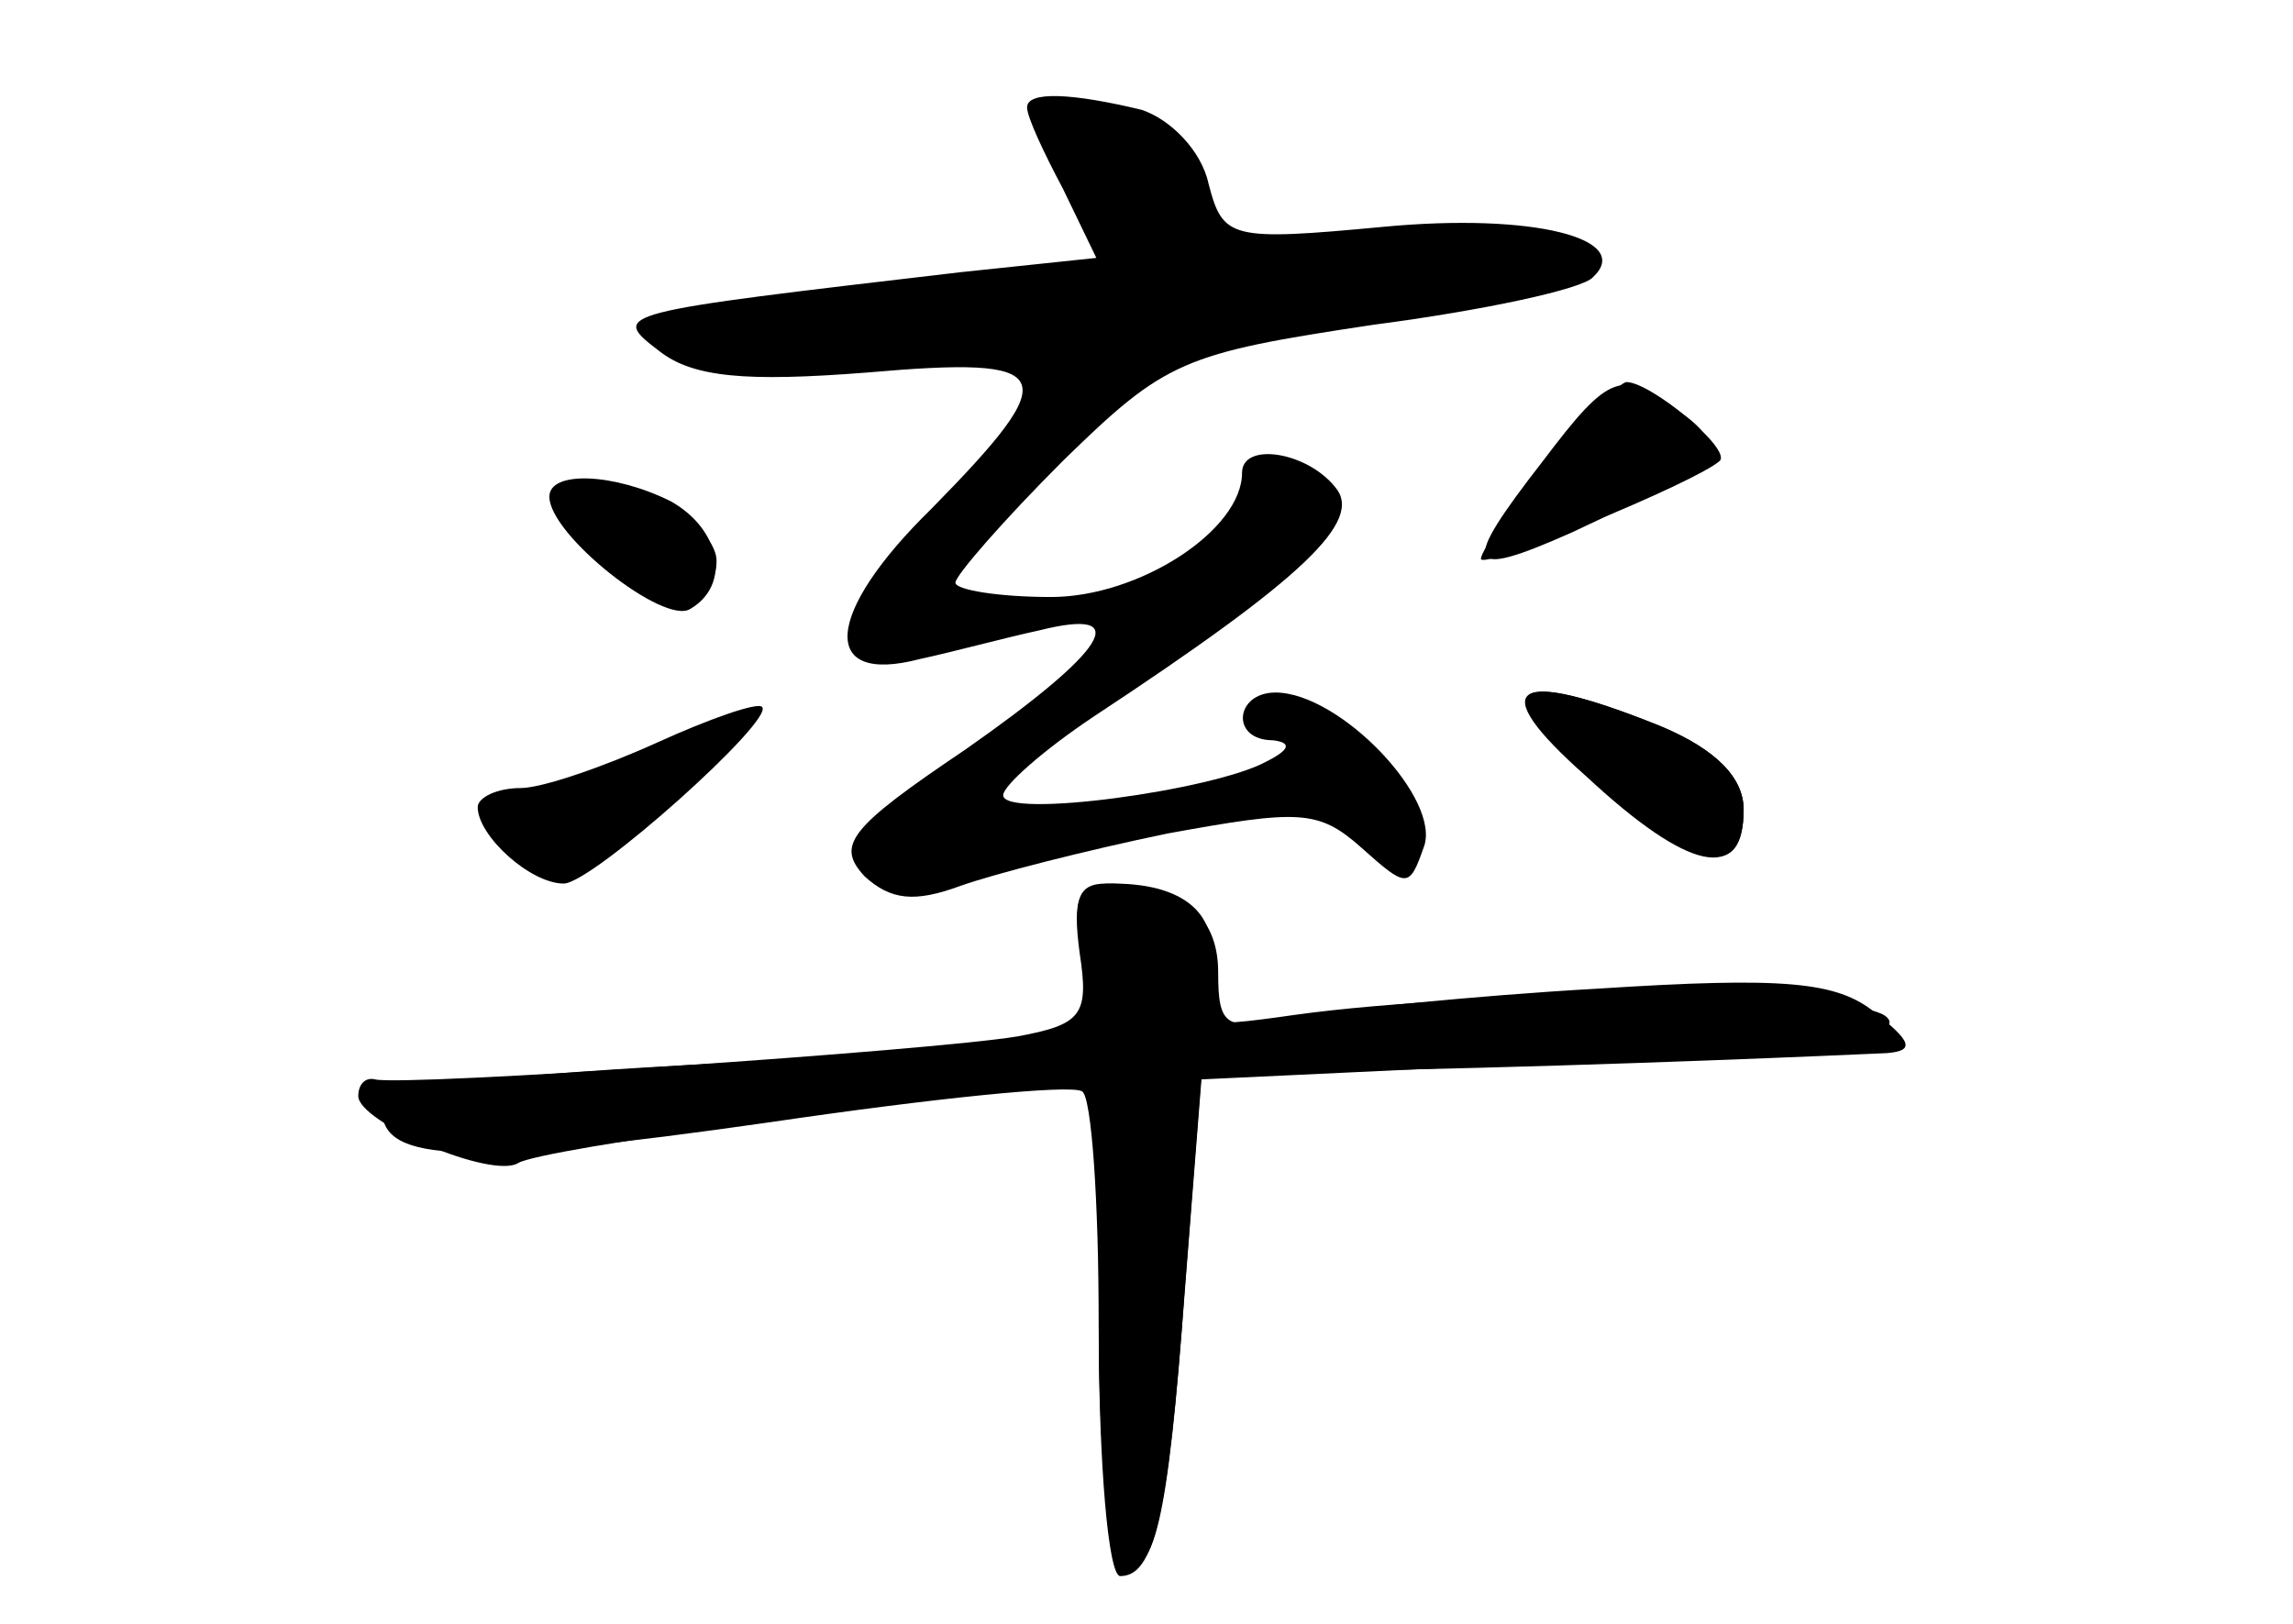 <?xml version="1.0" standalone="no"?>
<!DOCTYPE svg PUBLIC "-//W3C//DTD SVG 20010904//EN"
 "http://www.w3.org/TR/2001/REC-SVG-20010904/DTD/svg10.dtd">
<svg version="1.0" xmlns="http://www.w3.org/2000/svg"
 width="96pt" height="68pt" viewBox="0 0 96 68"
 preserveAspectRatio="xMidYMid meet">
<g transform="translate(0,68) scale(0.1,-0.1)" fill="#000000" stroke="none">
<g id="part-0" class="char-part">
  <path d="M430 635 c0 -4 7 -19 15 -34 l14 -29 -57 -6 c-145 -17 -147 -17 -126
-33 14 -11 36 -13 87 -9 80 7 83 0 27 -57 -45 -44 -47 -74 -5 -63 14 3 36 9
50 12 40 10 29 -8 -31 -50 -49 -33 -54 -40 -42 -53 11 -10 21 -11 40 -4 14 5
53 15 87 22 55 10 63 10 81 -6 19 -17 20 -17 26 0 8 20 -35 65 -62 65 -17 0
-19 -20 -1 -20 8 -1 7 -4 -3 -9 -22 -12 -110 -24 -110 -14 0 4 17 19 38 33 88
58 113 82 101 96 -12 15 -39 19 -39 6 0 -24 -43 -52 -80 -52 -22 0 -40 3 -40
6 0 3 20 26 45 51 43 42 50 45 130 57 46 6 88 15 92 20 17 16 -25 27 -88 21
-64 -6 -67 -5 -73 18 -3 14 -16 27 -28 31 -29 7 -48 8 -48 1z"/>
  <path d="M648 486 c-16 -19 -28 -37 -28 -40 0 -5 90 32 100 41 5 5 -29 33 -39
33 -3 0 -18 -16 -33 -34z"/>
  <path d="M246 455 c18 -27 54 -34 54 -10 0 9 -12 20 -26 25 -40 15 -46 12 -28
-15z"/>
  <path d="M275 369 c-22 -10 -48 -19 -57 -19 -10 0 -18 -4 -18 -8 0 -12 22 -32
36 -32 12 0 89 69 83 74 -2 2 -22 -5 -44 -15z"/>
  <path d="M664 355 c43 -40 66 -45 66 -14 0 13 -11 25 -35 35 -62 25 -74 17
-31 -21z"/>
  <path d="M453 281 c8 -36 3 -38 -165 -47 -91 -5 -128 -10 -128 -19 0 -22 36
-23 162 -5 68 10 126 16 131 13 4 -2 7 -46 7 -98 0 -52 4 -96 9 -99 14 -9 20
16 27 114 l7 90 81 2 c93 2 184 6 206 7 12 1 10 5 -5 17 -16 13 -38 15 -116
10 -53 -3 -110 -9 -128 -12 -28 -6 -31 -4 -31 19 0 24 -16 37 -47 37 -12 0
-14 -7 -10 -29z"/>
</g>
<g id="part-1" class="char-part">
  <path d="M440 622 c0 -4 7 -17 15 -29 19 -27 14 -29 -102 -38 -98 -8 -101 -25
-5 -25 85 0 286 20 303 31 34 21 -30 30 -108 15 -41 -8 -43 -8 -43 17 0 24
-16 37 -46 37 -8 0 -14 -3 -14 -8z"/>
</g>
<g id="part-2" class="char-part">
  <path d="M230 472 c0 -16 48 -54 59 -47 17 10 13 33 -8 45 -24 12 -51 13 -51
2z"/>
</g>
<g id="part-3" class="char-part">
  <path d="M646 487 c-35 -45 -33 -50 12 -30 60 28 67 35 46 50 -25 19 -30 17
-58 -20z"/>
  <path d="M665 355 c46 -40 65 -44 65 -14 0 13 -11 25 -35 35 -62 25 -74 17
-30 -21z"/>
</g>
<g id="part-4" class="char-part">
  <path d="M452 281 c4 -26 1 -30 -26 -35 -36 -6 -257 -21 -269 -18 -4 1 -7 -2
-7 -7 0 -11 56 -35 67 -28 5 3 47 10 93 16 47 6 100 14 118 17 l32 5 0 -106
c0 -58 4 -105 9 -105 14 0 20 24 27 119 l7 89 149 7 c110 6 146 11 138 19 -12
12 -169 12 -248 1 -42 -6 -43 -5 -37 15 8 25 -7 40 -39 40 -15 0 -17 -6 -14
-29z"/>
</g>
</g>
</svg>